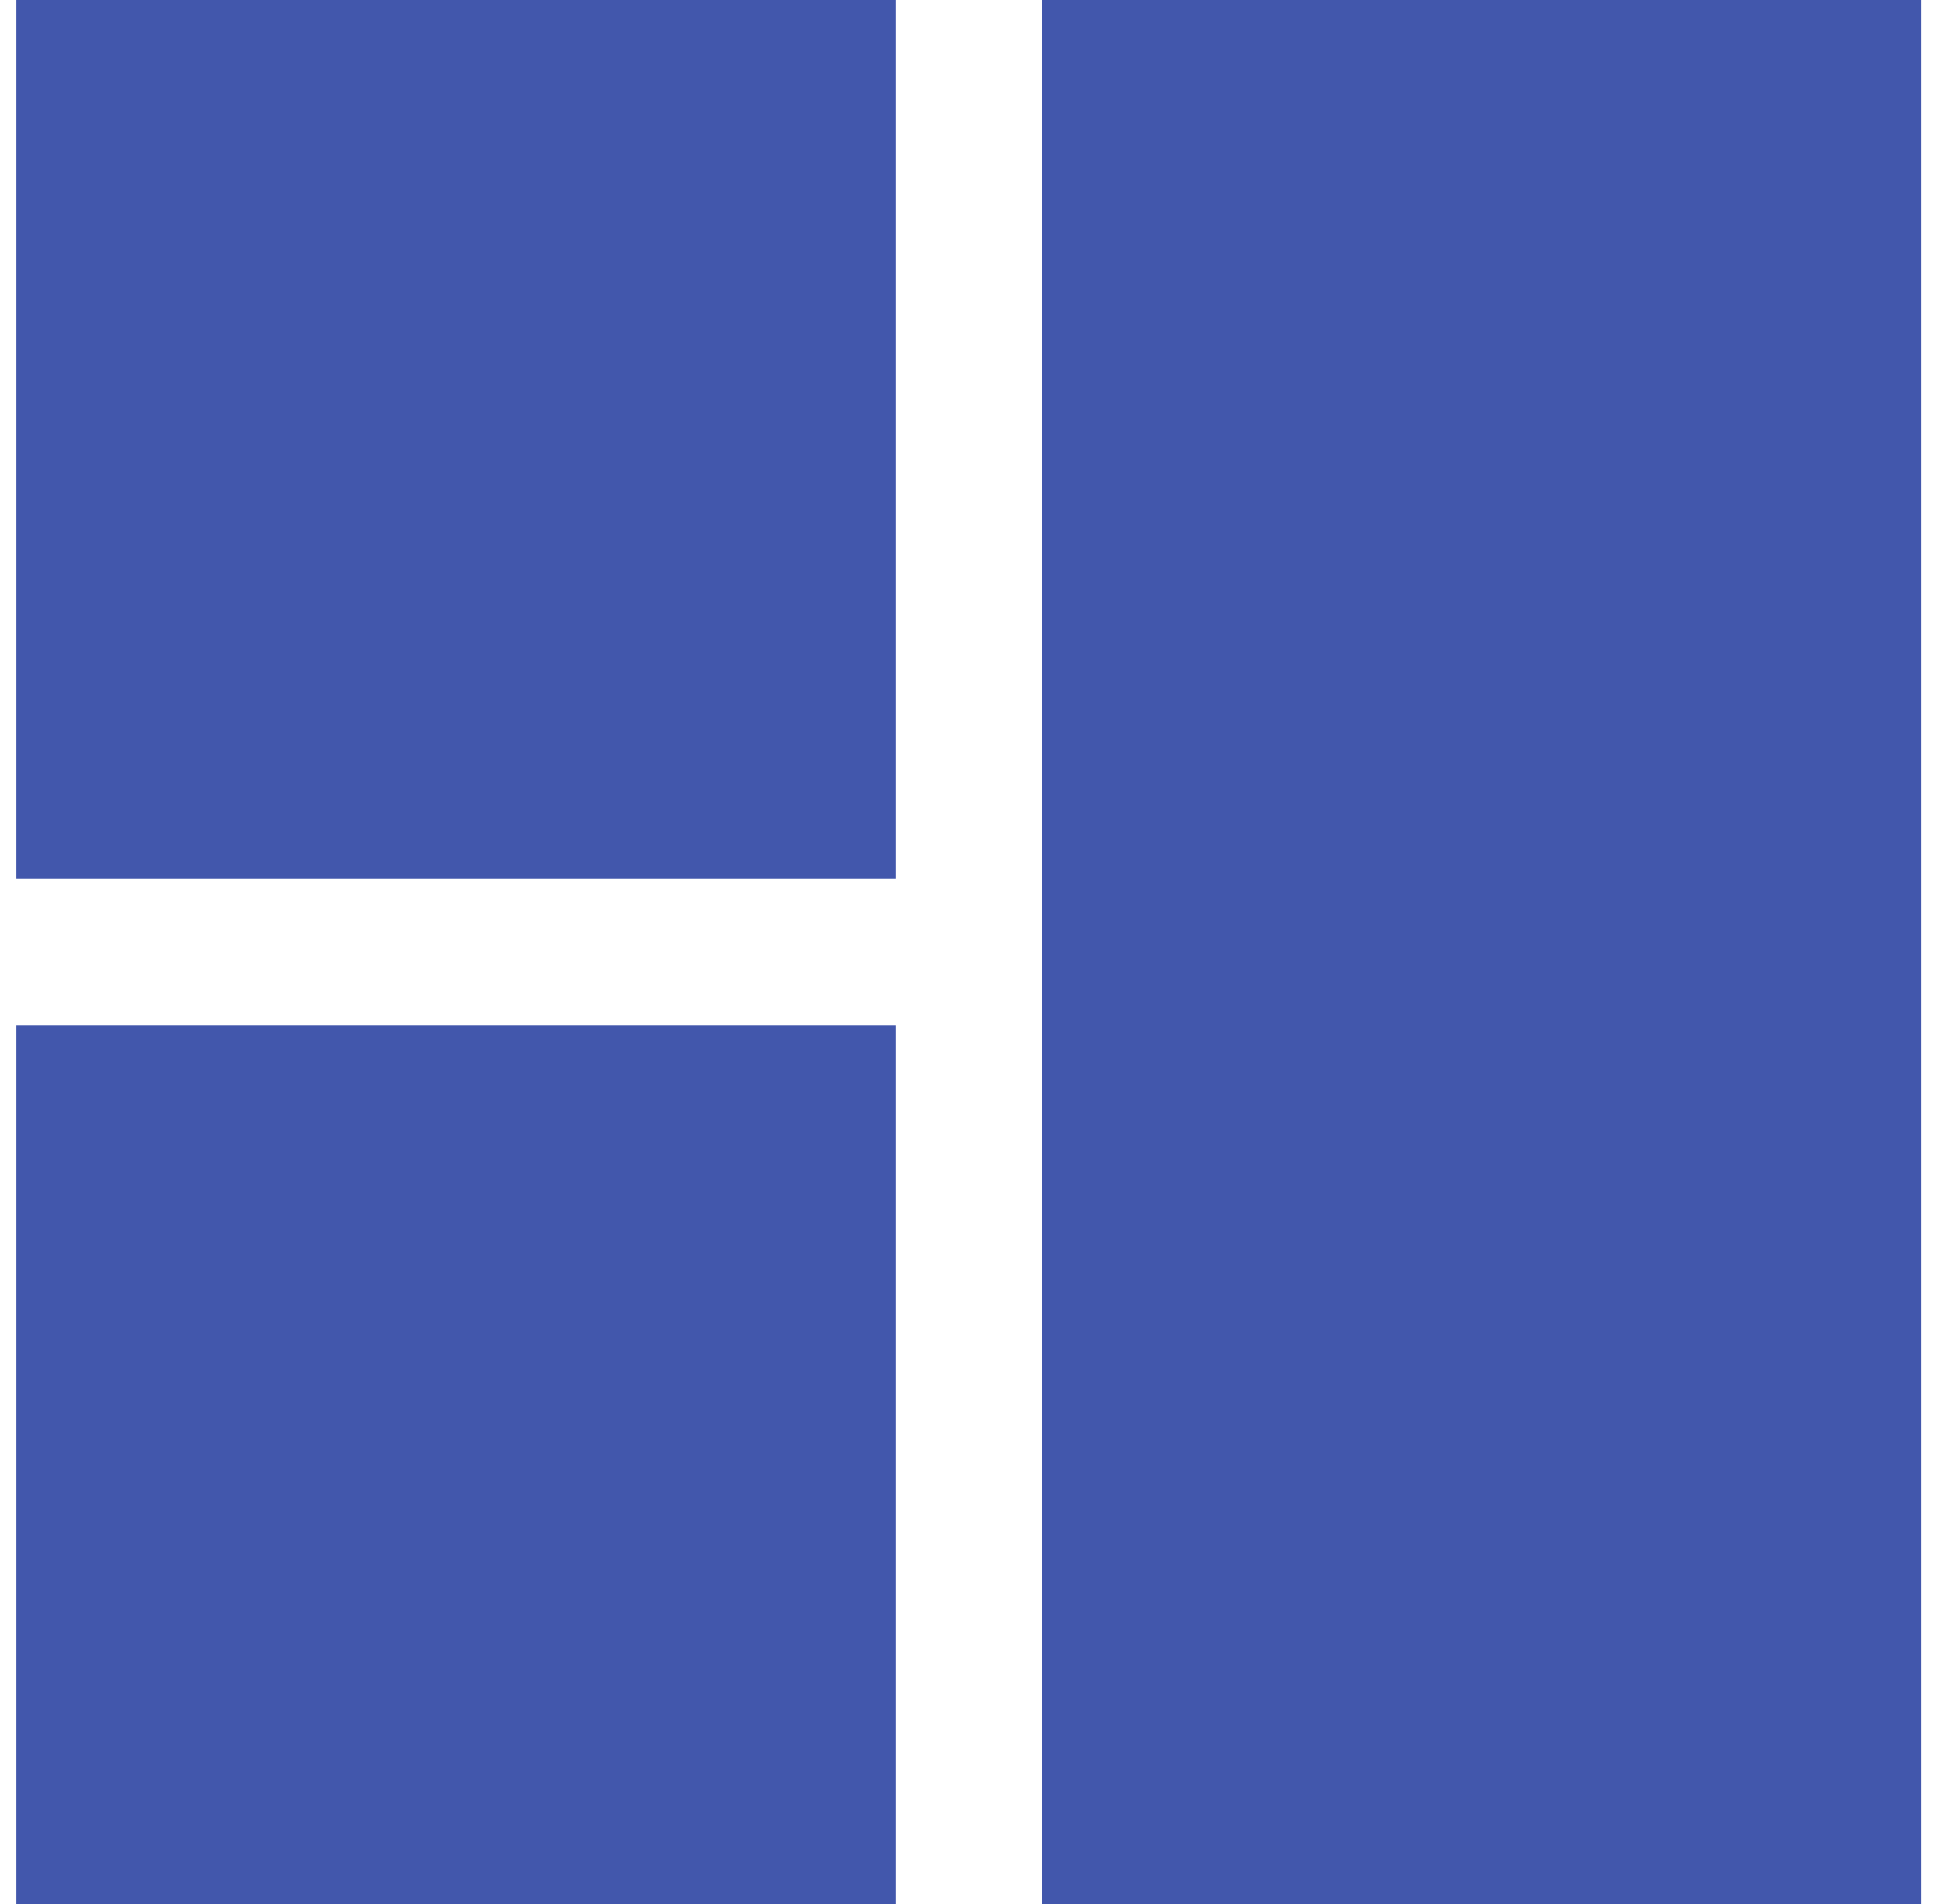 <?xml version="1.0" encoding="UTF-8"?>
<svg width="41px" height="40px" viewBox="0 0 41 40" version="1.1" xmlns="http://www.w3.org/2000/svg" xmlns:xlink="http://www.w3.org/1999/xlink">
    <!-- Generator: Sketch 45.2 (43514) - http://www.bohemiancoding.com/sketch -->
    <title>Group 57</title>
    <desc>Created with Sketch.</desc>
    <defs></defs>
    <g id="Page-1" stroke="none" stroke-width="1" fill="none" fill-rule="evenodd">
        <g id="Artboard" transform="translate(-184, -1090)" fill="#4257AC">
            <g id="Group-52" transform="translate(-49.654, 0)">
                <g id="Group-37" transform="translate(233, 1009)">
                    <g id="Group-58" transform="translate(0, 80.5)">
                        <g id="Group-57" transform="translate(1, 0.5)">
                            <rect id="Rectangle-29" x="0" y="0" width="18.462" height="18.462"></rect>
                            <rect id="Rectangle-29" x="0" y="21.538" width="18.462" height="18.462"></rect>
                            <rect id="Rectangle-29" x="21.538" y="0" width="18.462" height="40"></rect>
                        </g>
                    </g>
                </g>
            </g>
        </g>
    </g>
</svg>